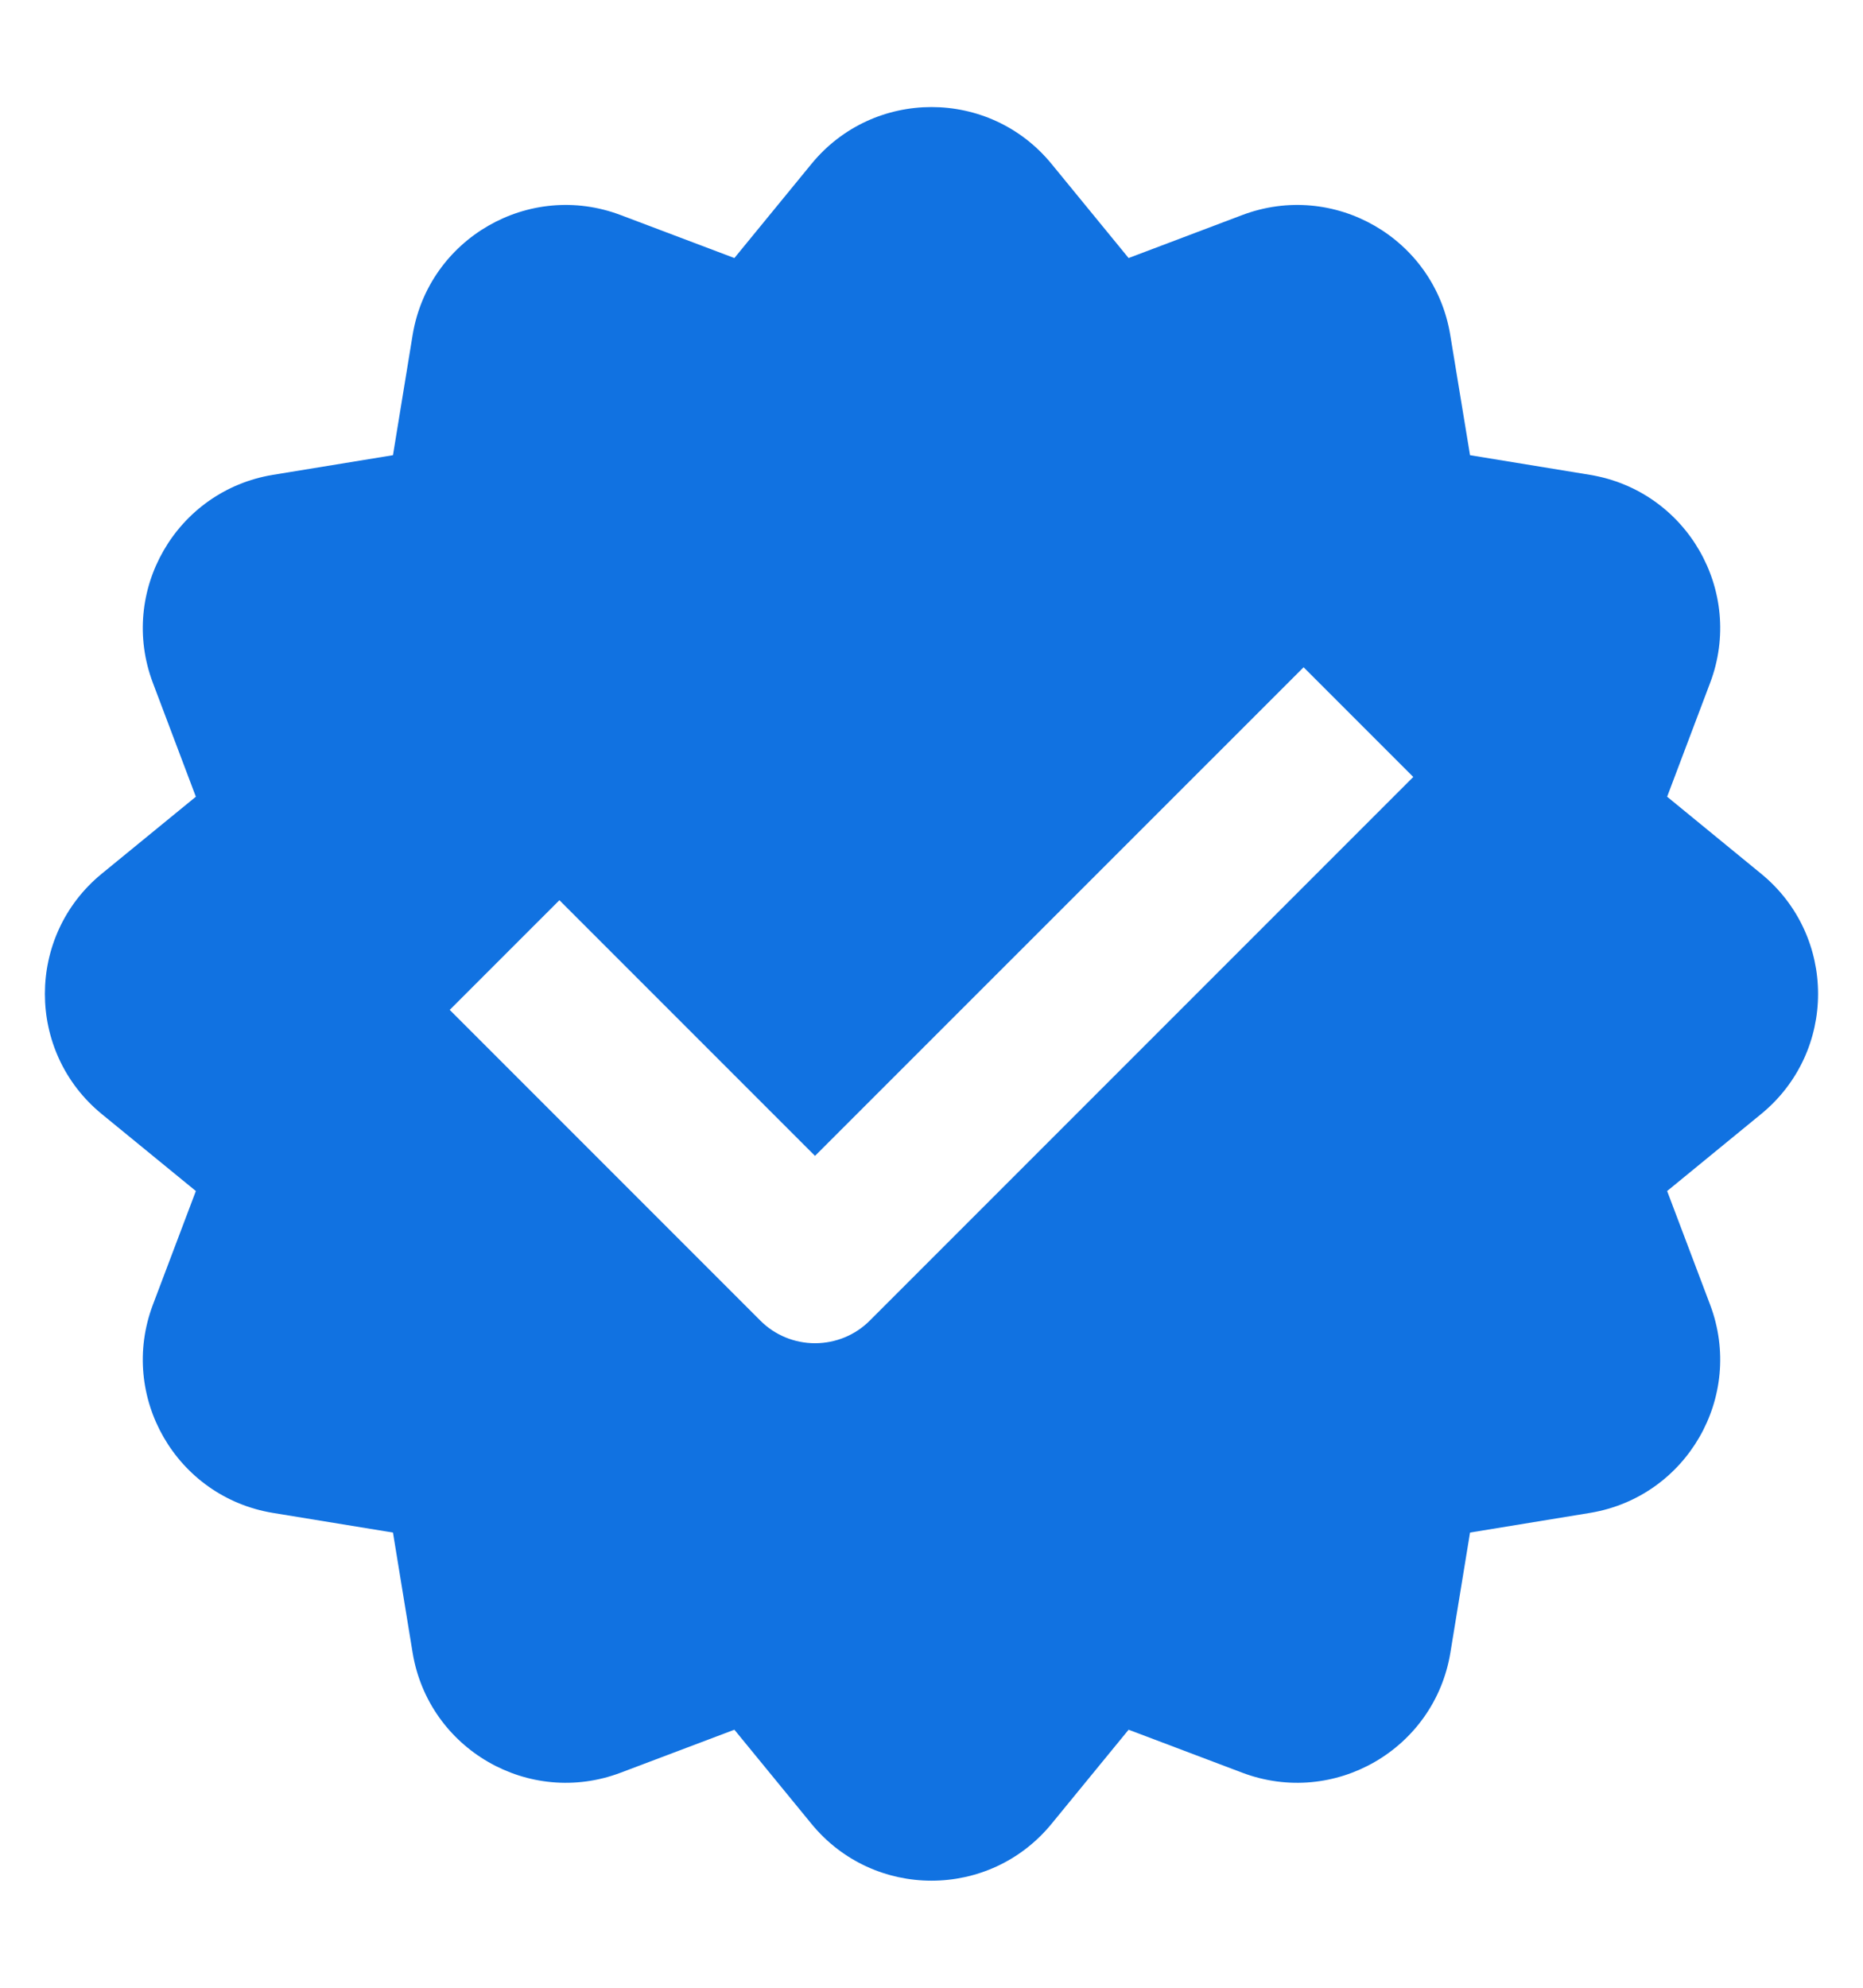 <svg width="15" height="16" viewBox="0 0 15 16" fill="none" xmlns="http://www.w3.org/2000/svg">
<path fill-rule="evenodd" clip-rule="evenodd" d="M6.533 1.32C7.033 0.709 7.967 0.709 8.467 1.32L9.087 2.077L10.002 1.731C10.741 1.452 11.55 1.919 11.677 2.698L11.836 3.664L12.801 3.822C13.581 3.95 14.048 4.759 13.769 5.497L13.423 6.413L14.18 7.033C14.791 7.533 14.791 8.467 14.18 8.967L13.423 9.587L13.769 10.502C14.048 11.241 13.581 12.05 12.801 12.178L11.836 12.336L11.678 13.302C11.55 14.081 10.741 14.548 10.002 14.269L9.087 13.923L8.467 14.68C7.967 15.291 7.033 15.291 6.533 14.68L5.913 13.923L4.997 14.269C4.259 14.548 3.45 14.081 3.322 13.302L3.164 12.336L2.198 12.178C1.419 12.05 0.952 11.241 1.231 10.502L1.577 9.587L0.819 8.967C0.209 8.467 0.209 7.533 0.819 7.033L1.577 6.413L1.231 5.497C0.952 4.759 1.419 3.95 2.198 3.822L3.164 3.664L3.322 2.698C3.45 1.919 4.259 1.452 4.997 1.731L5.913 2.077L6.533 1.32ZM7.004 10.629L11.379 6.254L10.496 5.371L6.562 9.304L4.504 7.246L3.621 8.129L6.121 10.629C6.238 10.747 6.397 10.812 6.562 10.812C6.728 10.812 6.887 10.747 7.004 10.629Z" fill="#1172E1"/>
</svg>
